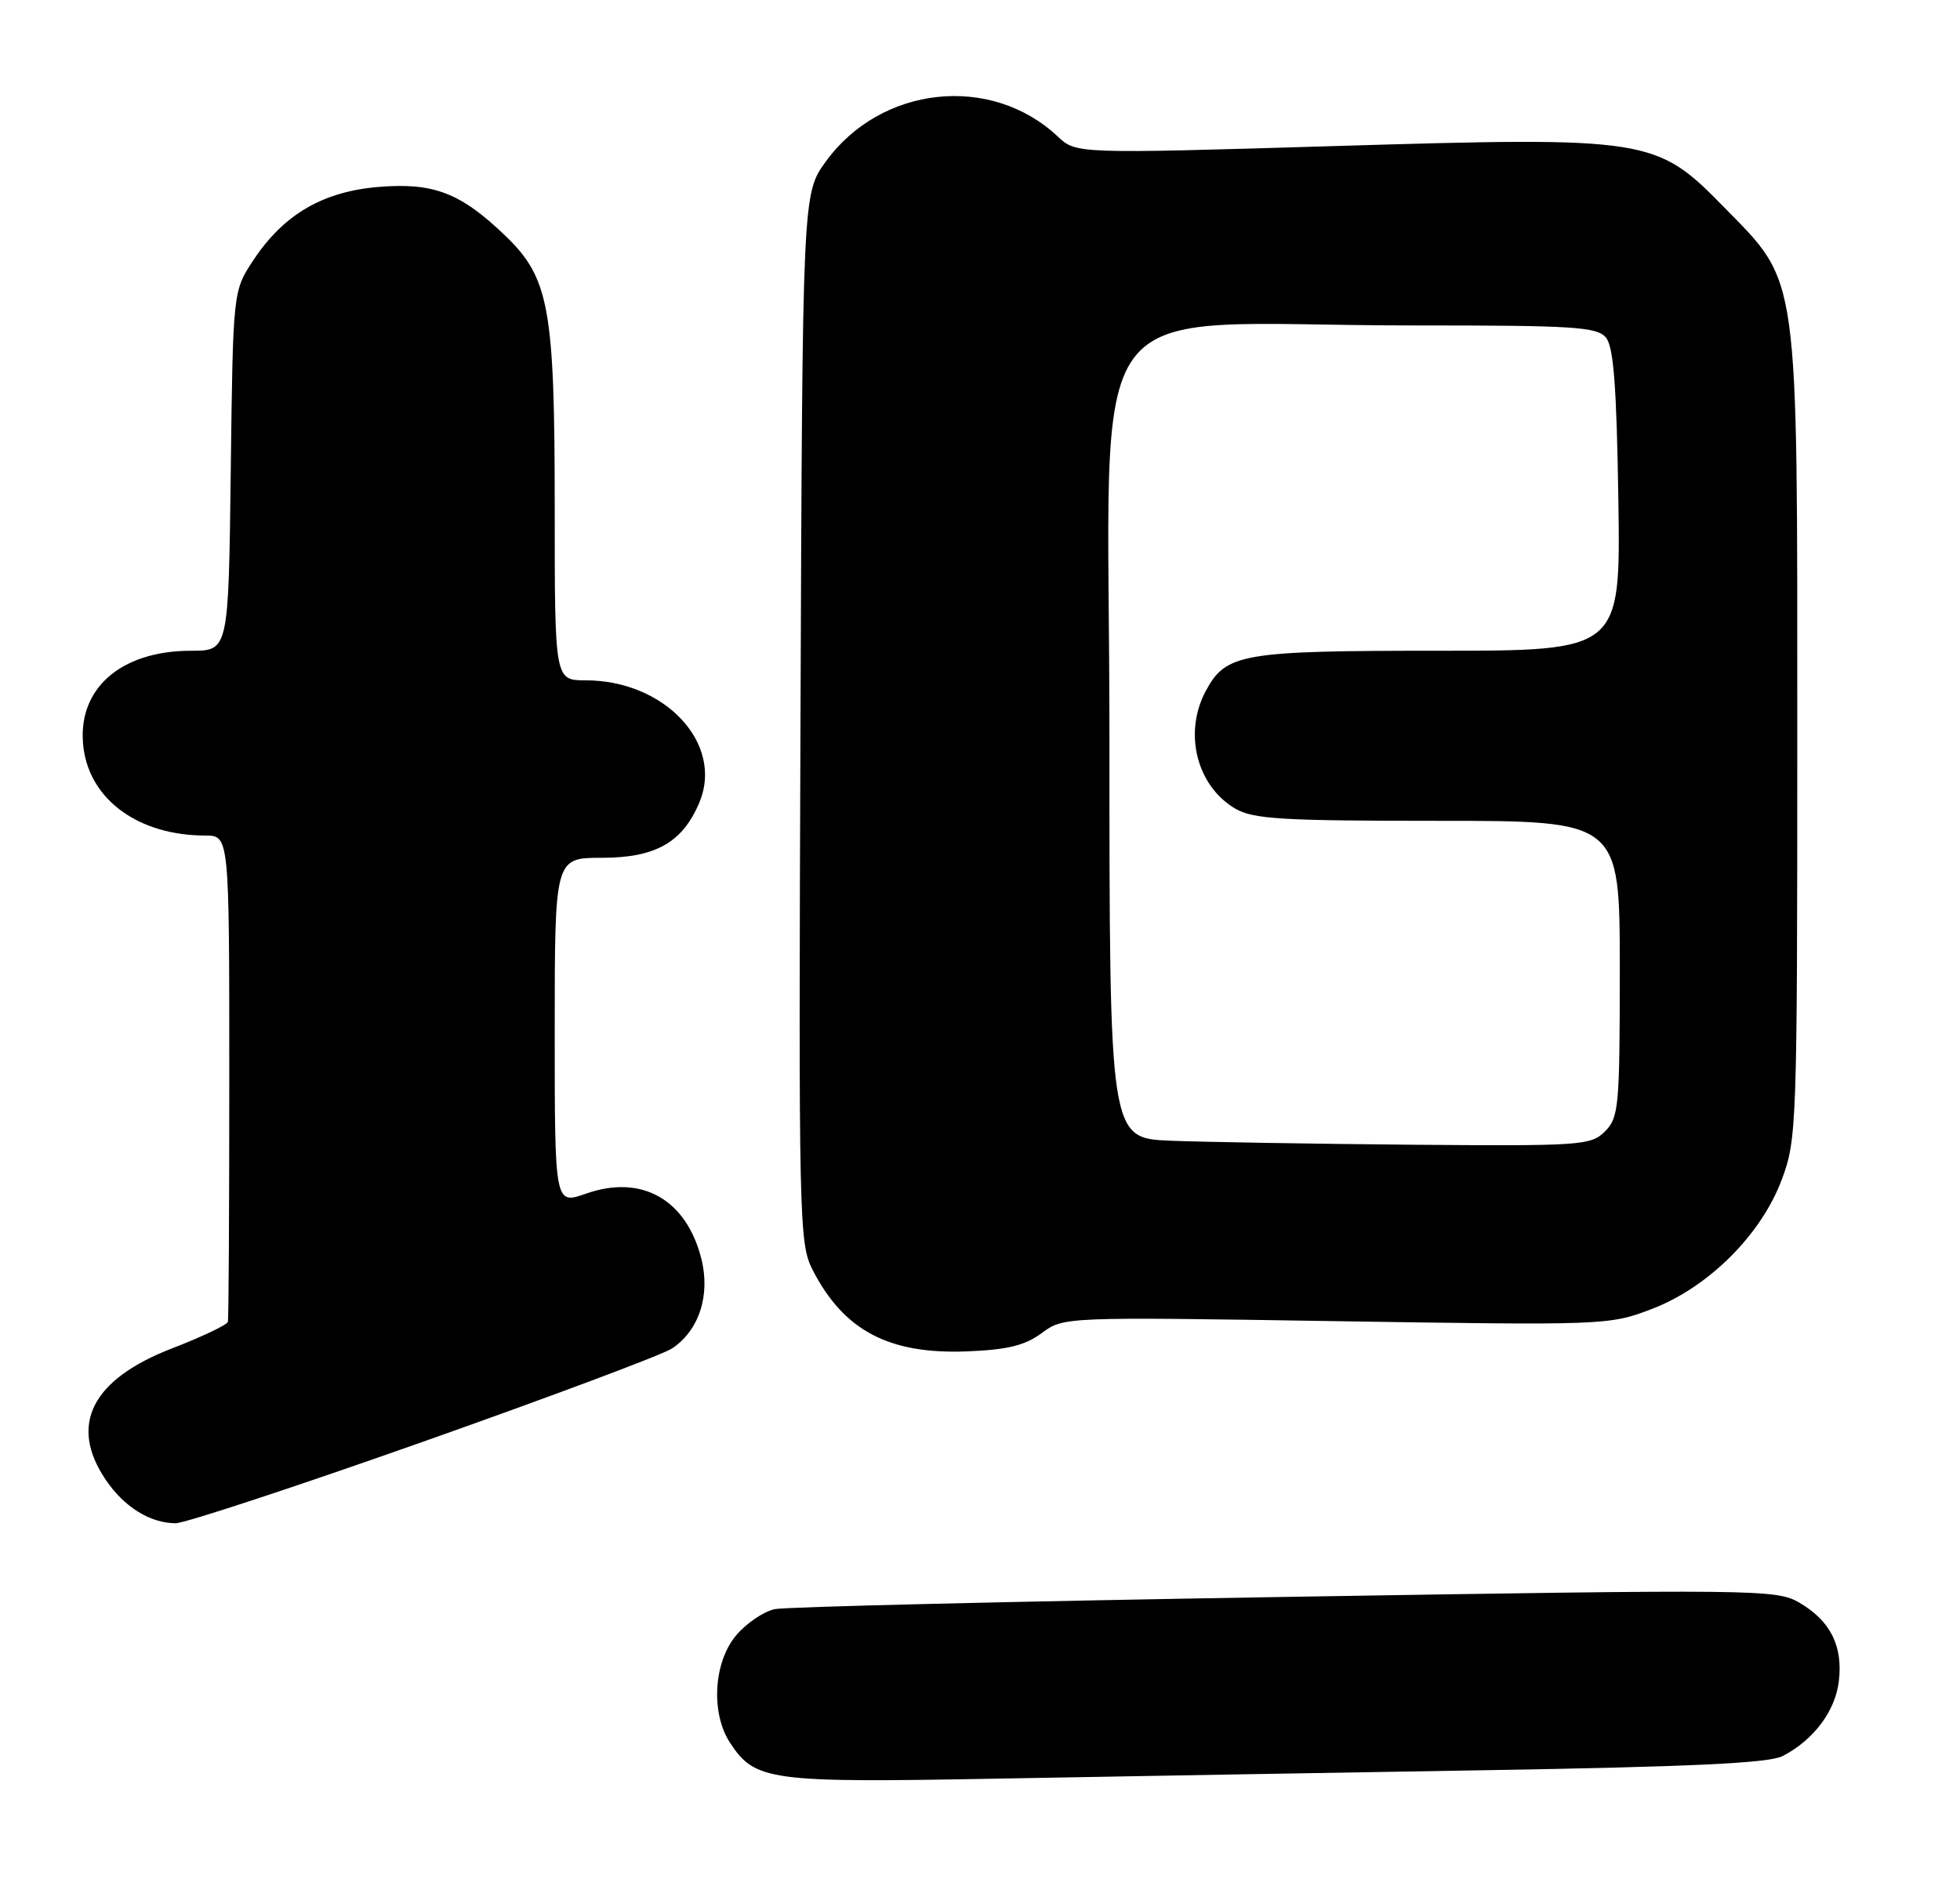 <?xml version="1.0" encoding="UTF-8" standalone="no"?>
<!DOCTYPE svg PUBLIC "-//W3C//DTD SVG 1.1//EN" "http://www.w3.org/Graphics/SVG/1.1/DTD/svg11.dtd" >
<svg xmlns="http://www.w3.org/2000/svg" xmlns:xlink="http://www.w3.org/1999/xlink" version="1.1" viewBox="0 0 265 256">
 <g >
 <path fill="currentColor"
d=" M 200.50 239.39 C 228.48 238.93 239.16 238.43 241.00 237.48 C 245.20 235.32 248.14 231.40 248.62 227.35 C 249.19 222.59 247.48 219.18 243.28 216.73 C 240.18 214.92 237.87 214.90 173.79 215.95 C 137.33 216.55 106.27 217.29 104.78 217.60 C 103.28 217.90 100.92 219.50 99.53 221.15 C 96.47 224.78 96.08 231.67 98.70 235.67 C 102.08 240.83 104.03 241.09 134.50 240.53 C 149.90 240.25 179.60 239.73 200.50 239.39 Z  M 57.24 194.95 C 74.43 188.87 89.55 183.21 90.83 182.37 C 94.50 179.97 96.08 175.16 94.82 170.20 C 92.78 162.17 86.74 158.77 79.22 161.42 C 75.00 162.91 75.00 162.91 75.00 139.46 C 75.00 116.00 75.00 116.00 81.37 116.00 C 88.64 116.00 92.30 113.92 94.57 108.49 C 97.88 100.56 89.90 92.00 79.18 92.00 C 75.00 92.00 75.00 92.00 75.00 68.68 C 75.00 41.61 74.26 37.58 68.28 31.84 C 62.27 26.08 58.64 24.68 51.28 25.27 C 43.69 25.88 38.37 28.97 34.26 35.18 C 31.50 39.35 31.50 39.35 31.20 63.67 C 30.90 88.00 30.90 88.00 25.85 88.00 C 16.12 88.00 10.25 93.34 11.30 101.22 C 12.25 108.26 18.84 112.98 27.75 112.99 C 31.00 113.00 31.00 113.00 31.00 145.50 C 31.00 163.38 30.92 178.34 30.81 178.75 C 30.71 179.16 27.30 180.78 23.24 182.35 C 12.40 186.54 9.29 192.69 14.28 200.09 C 16.78 203.79 20.26 205.96 23.74 205.99 C 24.97 205.99 40.05 201.03 57.24 194.95 Z  M 140.85 180.27 C 143.81 178.08 143.85 178.08 180.66 178.66 C 216.94 179.23 217.59 179.21 223.29 177.03 C 230.96 174.11 238.11 167.00 240.91 159.50 C 242.93 154.10 243.00 152.23 243.00 99.50 C 243.00 36.10 243.33 38.48 233.08 28.00 C 223.90 18.62 222.98 18.48 180.50 19.75 C 145.50 20.80 145.50 20.80 143.00 18.45 C 133.96 9.96 119.09 11.58 111.65 21.85 C 108.50 26.20 108.50 26.20 108.23 97.10 C 107.97 165.37 108.03 168.14 109.88 171.75 C 114.08 179.93 120.18 183.15 130.69 182.75 C 136.22 182.53 138.56 181.96 140.85 180.27 Z  M 158.25 154.26 C 150.00 153.92 150.00 153.92 150.00 99.61 C 150.00 37.29 145.02 44.02 191.13 44.01 C 212.80 44.00 215.92 44.20 217.13 45.65 C 218.17 46.90 218.57 52.23 218.81 67.65 C 219.11 88.00 219.11 88.00 194.51 88.00 C 167.81 88.00 165.75 88.36 163.01 93.47 C 160.00 99.11 161.79 106.26 166.98 109.33 C 169.42 110.77 173.23 111.00 194.40 111.00 C 219.00 111.00 219.00 111.00 219.00 131.00 C 219.00 149.67 218.87 151.13 217.00 153.00 C 215.10 154.90 213.81 154.99 190.75 154.80 C 177.41 154.68 162.79 154.44 158.25 154.26 Z "/>
</g>
</svg>